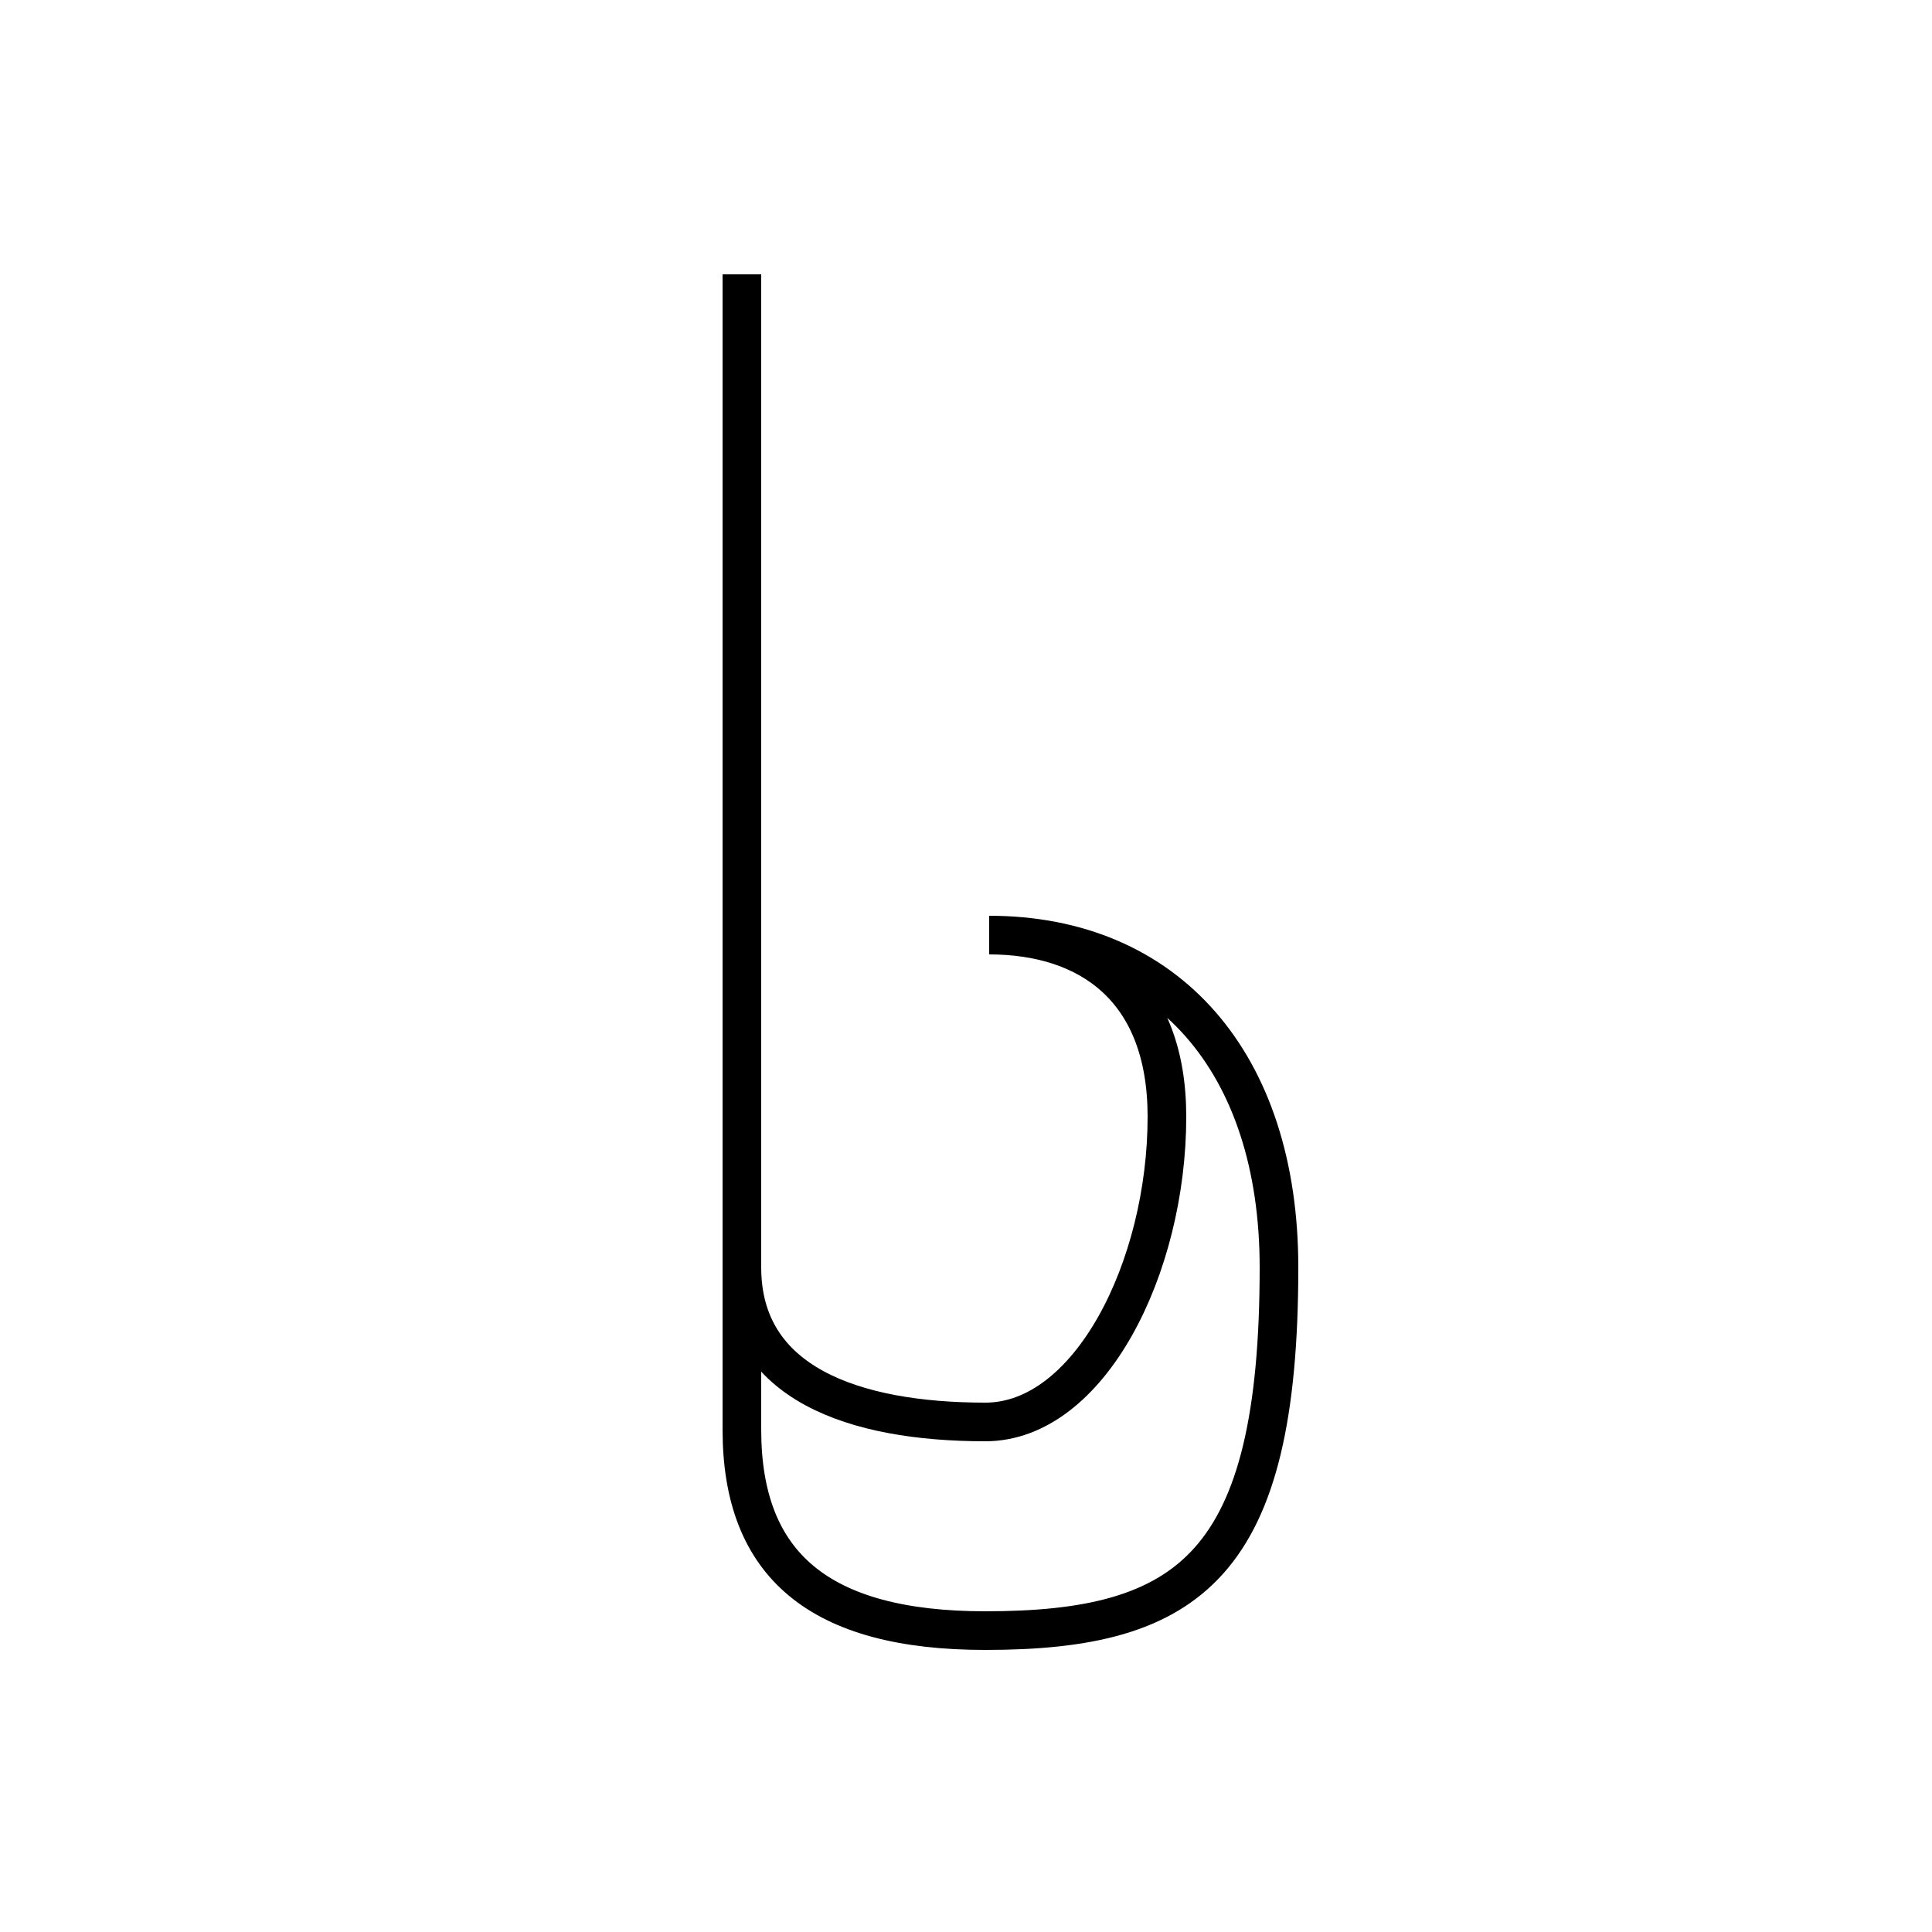 <?xml version='1.0' encoding='utf8'?>
<svg viewBox="0.0 -44.0 50.0 50.0" version="1.1" xmlns="http://www.w3.org/2000/svg">
<rect x="0.0" y="-44.0" width="50.0" height="50.0" fill="#808080" stroke="none"/>
<rect x="-1000" y="-1000" width="2000" height="2000" stroke="white" fill="white"/>
<g style="fill:none; stroke:#000000;  stroke-width:1">
<path d="M 19.2 31.6 L 19.2 7.0 C 19.2 3.5 21.2 1.8 25.5 1.8 C 30.8 1.8 33.1 3.5 33.1 11.2 C 33.1 16.5 30.2 19.8 25.6 19.8 C 28.2 19.8 30.2 18.4 30.2 15.1 C 30.2 11.2 28.2 7.2 25.5 7.2 C 22.1 7.2 19.2 8.2 19.2 11.2 L 19.2 36.9 " transform="scale(1, -1)" />
</g>
</svg>